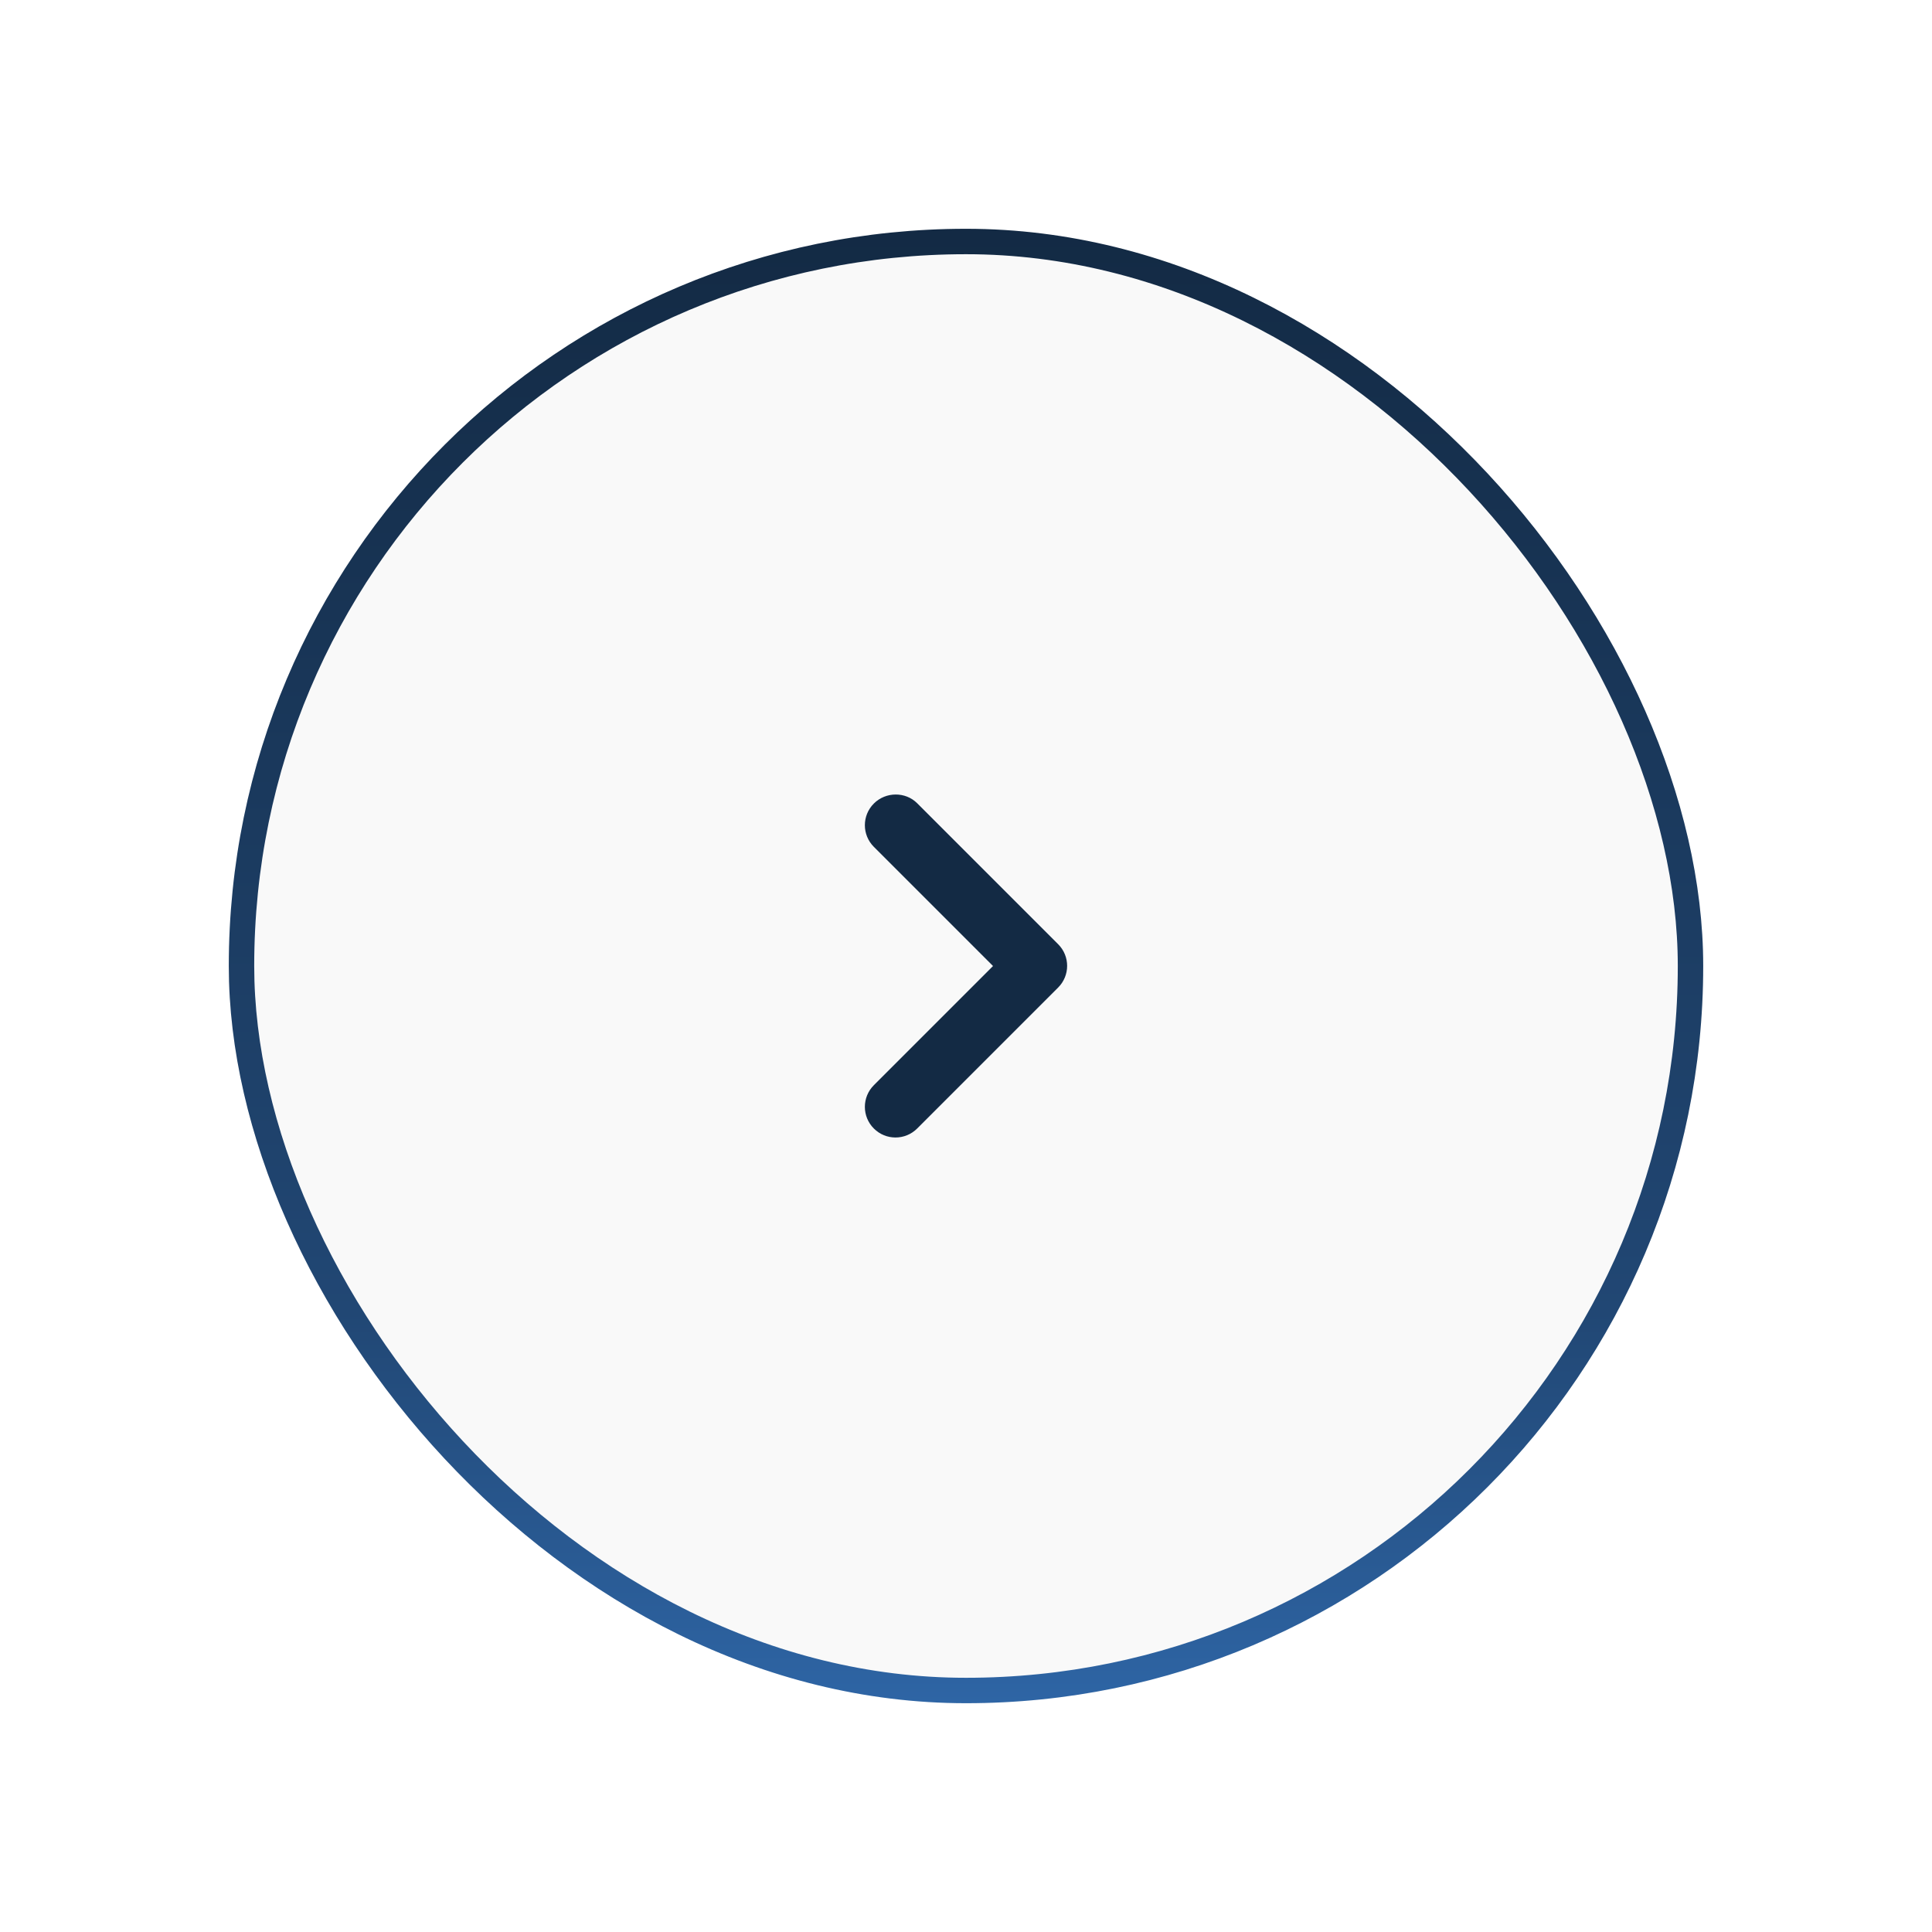 <svg width="76" height="76" viewBox="0 0 76 76" fill="none" xmlns="http://www.w3.org/2000/svg">
<g filter="url(#filter0_d_156_199)">
<rect x="9" y="5" width="58" height="58" rx="29" fill="#F9F9F9"/>
<rect x="9.5" y="5.5" width="57" height="57" rx="28.5" stroke="url(#paint0_linear_156_199)"/>
<path d="M34.375 27.609C33.904 28.08 33.904 28.841 34.375 29.313L39.063 34.001L34.375 38.689C33.904 39.16 33.904 39.922 34.375 40.393C34.846 40.864 35.607 40.864 36.079 40.393L41.625 34.847C42.096 34.376 42.096 33.614 41.625 33.143L36.079 27.597C35.62 27.138 34.846 27.138 34.375 27.609Z" fill="#132A44"/>
</g>
<defs>
<filter id="filter0_d_156_199" x="0.4" y="0.4" width="75.2" height="75.2" filterUnits="userSpaceOnUse" color-interpolation-filters="sRGB">
<feFlood flood-opacity="0" result="BackgroundImageFix"/>
<feColorMatrix in="SourceAlpha" type="matrix" values="0 0 0 0 0 0 0 0 0 0 0 0 0 0 0 0 0 0 127 0" result="hardAlpha"/>
<feOffset dy="4"/>
<feGaussianBlur stdDeviation="4.3"/>
<feComposite in2="hardAlpha" operator="out"/>
<feColorMatrix type="matrix" values="0 0 0 0 0.055 0 0 0 0 0.055 0 0 0 0 0.055 0 0 0 0.35 0"/>
<feBlend mode="normal" in2="BackgroundImageFix" result="effect1_dropShadow_156_199"/>
<feBlend mode="normal" in="SourceGraphic" in2="effect1_dropShadow_156_199" result="shape"/>
</filter>
<linearGradient id="paint0_linear_156_199" x1="38" y1="5" x2="38" y2="63" gradientUnits="userSpaceOnUse">
<stop stop-color="#132A44"/>
<stop offset="0.735" stop-color="#214774"/>
<stop offset="1" stop-color="#2E65A5"/>
</linearGradient>
</defs>
</svg>
